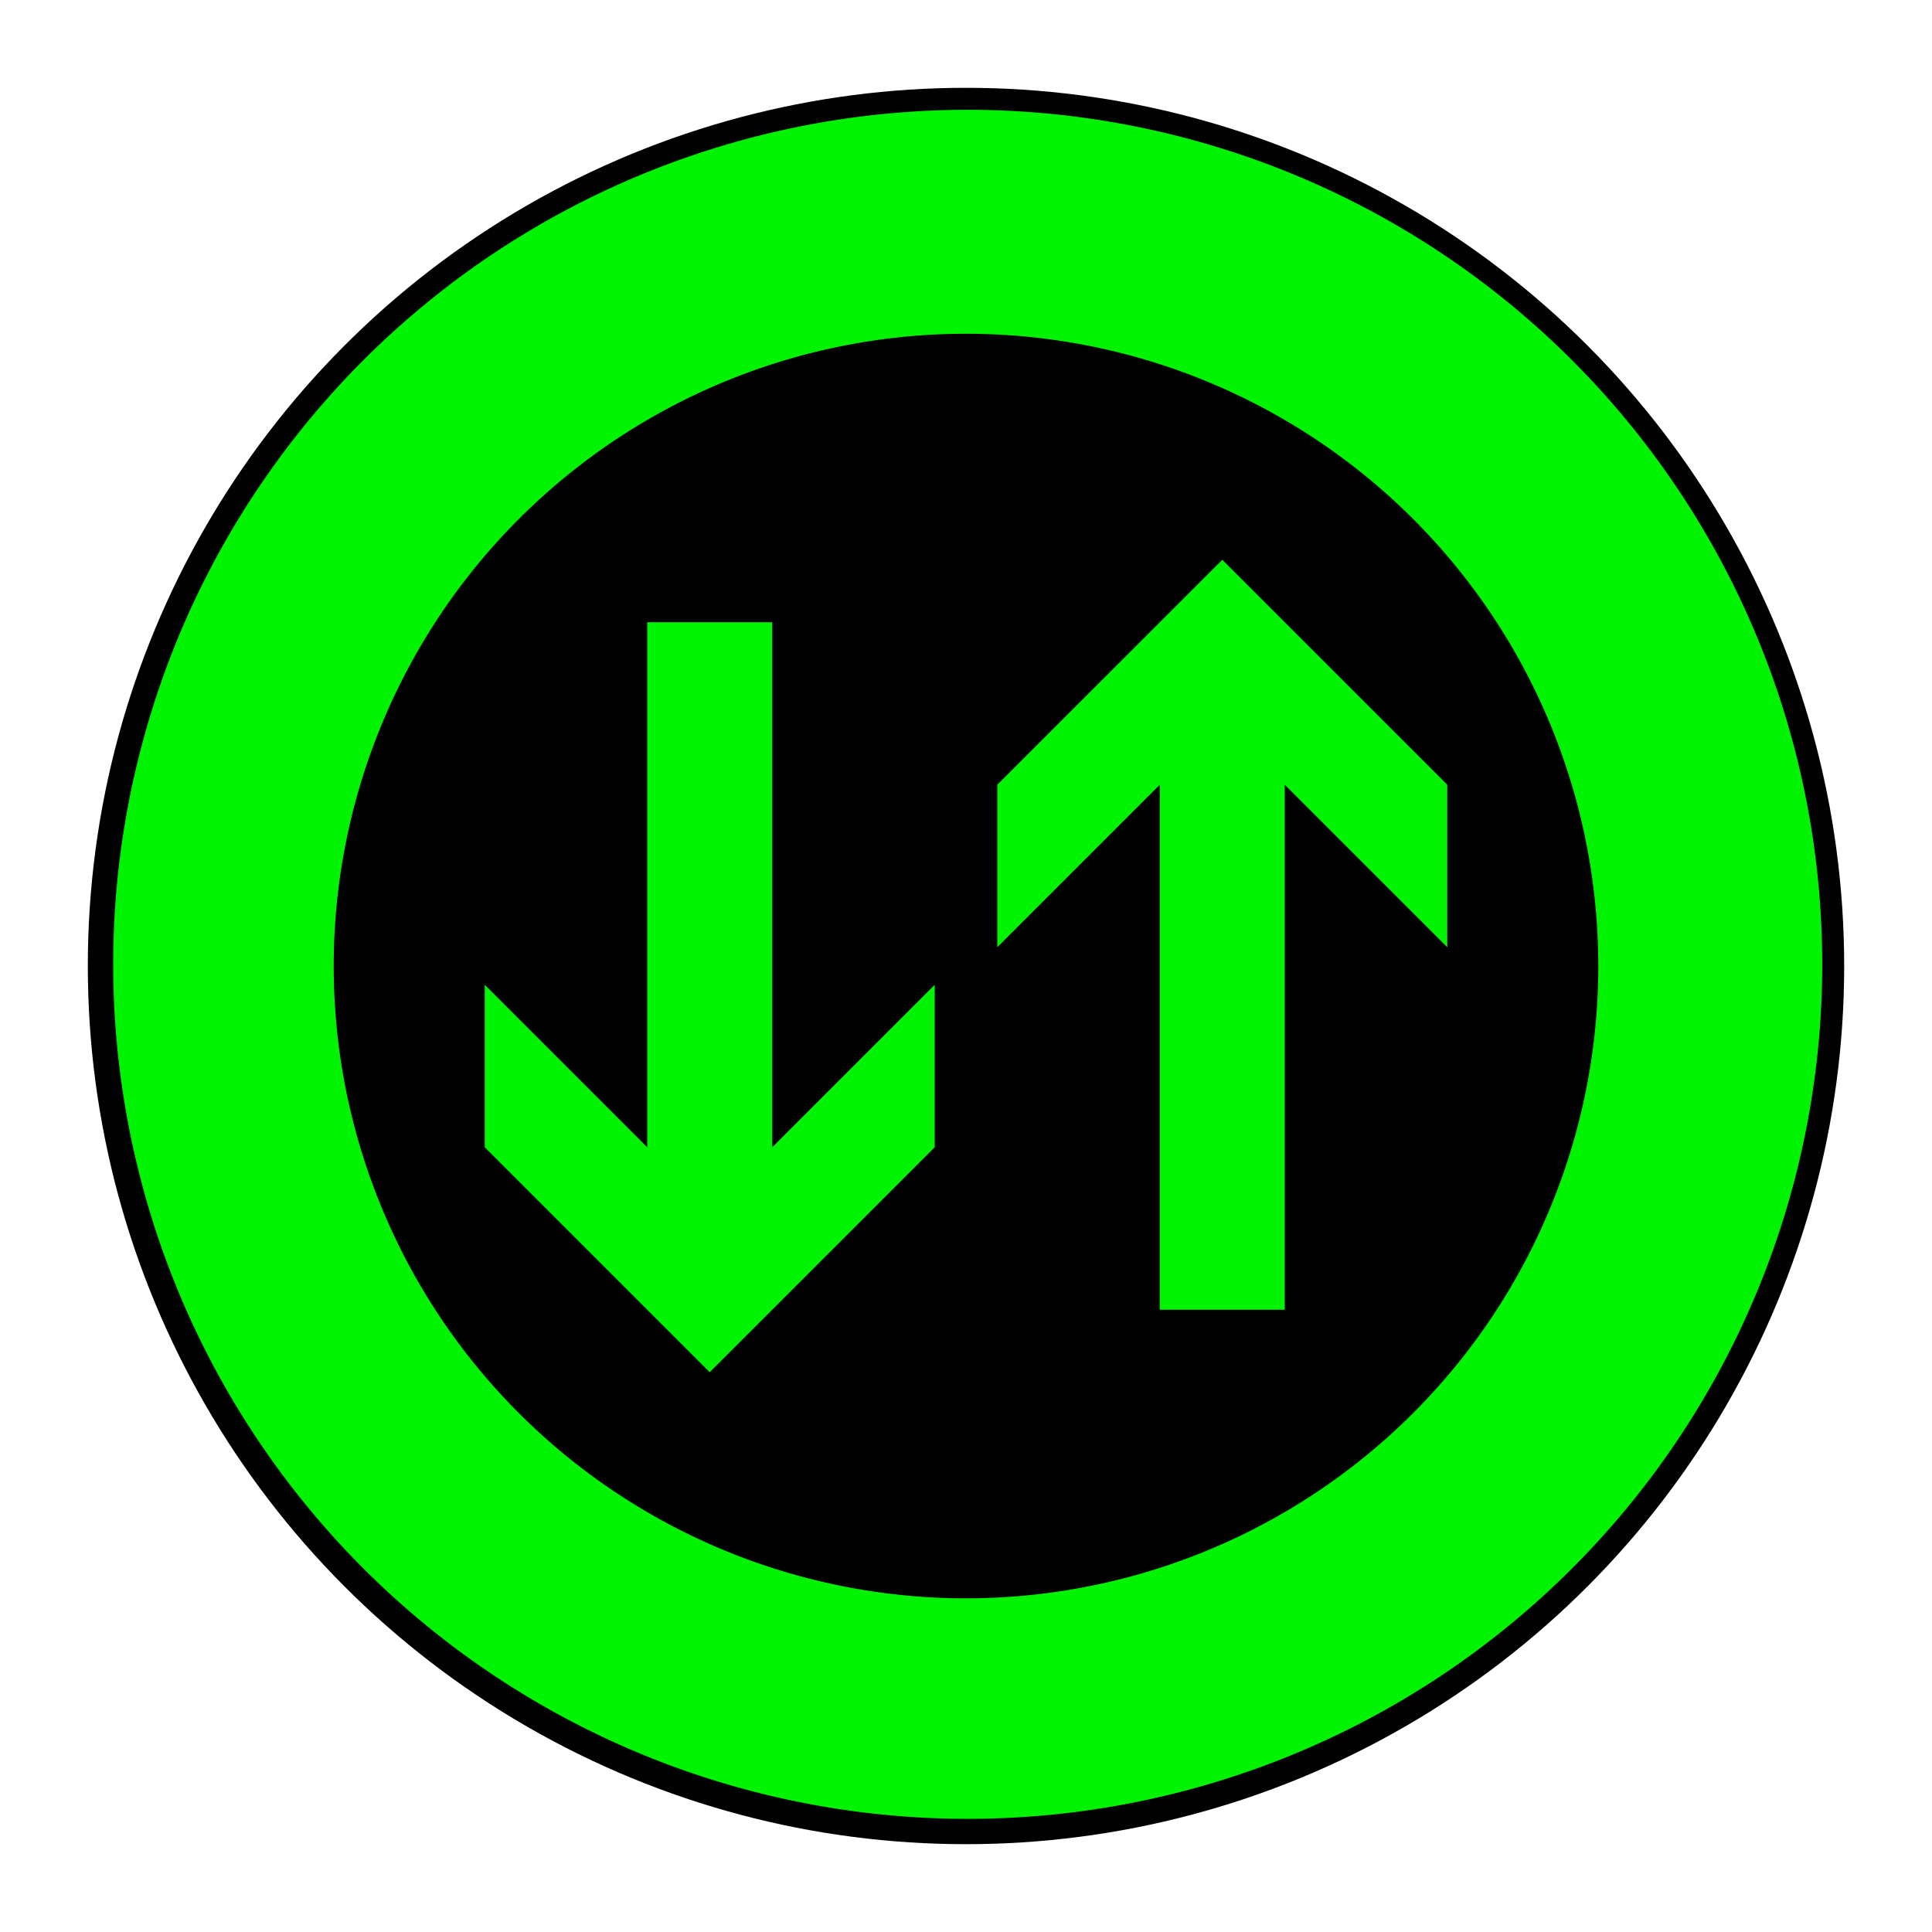 <svg xmlns="http://www.w3.org/2000/svg" viewBox="0 0 44 44"><g id="d0_t14_1p0_2p1027_1s1"><circle id="Hintergrund" cx="22" cy="22" r="20" fill="#010101"/><path id="Rahmen" d="M22,2.501a19.461,19.461,0,1,0,.078,0Q22.039,2.5,22,2.501Zm0,33.9a14.4,14.4,0,1,1,14.4-14.4A14.4,14.4,0,0,1,22,36.401Z" fill="#00f300"/><g id="Piktogramm"><path id="path3458" d="M11.039,26.128V22.427l3.701,3.701V14.171H17.587v11.957L21.288,22.427v3.701l-5.125,5.124L11.039,26.128Z" fill="#00f300"/><path id="path3460" d="M32.961,17.872V21.573l-3.701-3.701V29.829H26.413V17.872L22.712,21.573V17.872l5.125-5.124Z" fill="#00f300"/></g></g></svg>